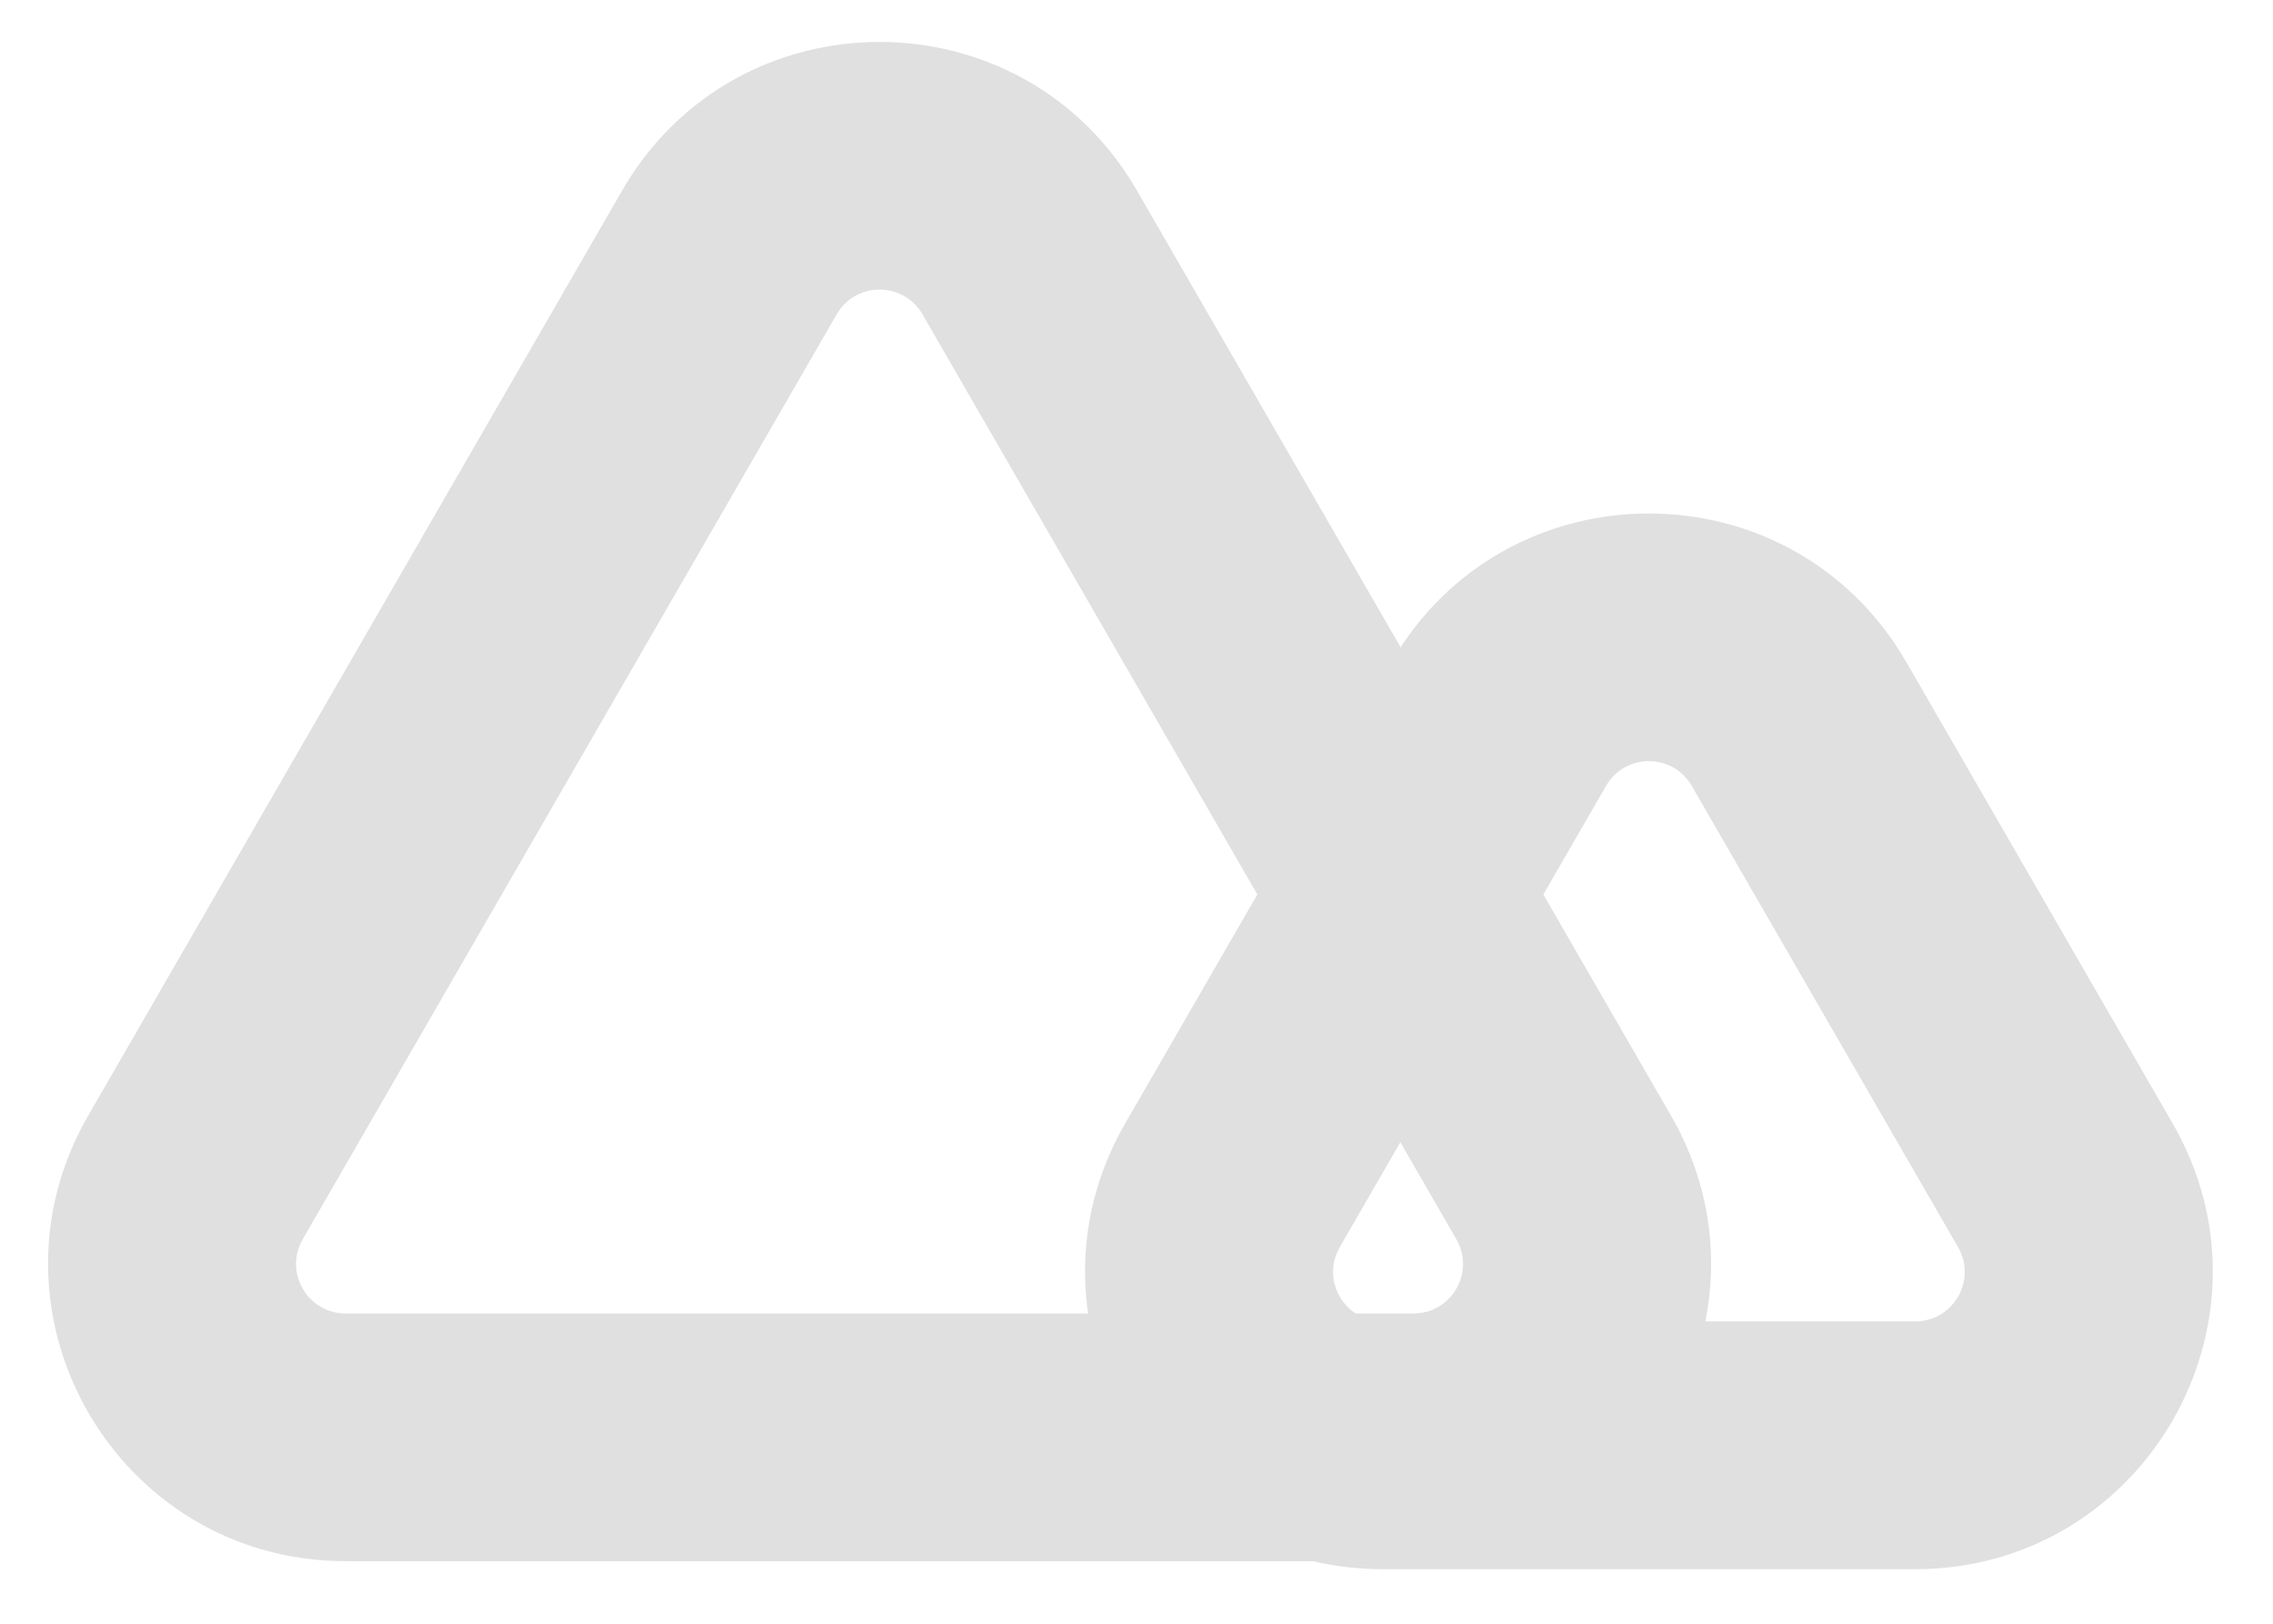 <svg xmlns="http://www.w3.org/2000/svg" width="21" height="15" viewBox="0 0 21 15" fill="none">
    <path fill-rule="evenodd" clip-rule="evenodd" d="M18.09 11.521L15.63 7.26C15.454 6.955 15.014 6.955 14.838 7.26L12.378 11.521C12.202 11.826 12.422 12.207 12.774 12.207H17.694C18.046 12.207 18.267 11.826 18.09 11.521ZM17.612 6.116C16.555 4.286 13.913 4.286 12.856 6.116L10.396 10.377C9.34 12.207 10.661 14.496 12.774 14.496H17.694C19.808 14.496 21.129 12.207 20.072 10.377L17.612 6.116Z" fill="#E0E0E0"/>
    <path fill-rule="evenodd" clip-rule="evenodd" d="M13.455 11.448L8.523 2.904C8.346 2.599 7.906 2.599 7.73 2.904L2.797 11.448C2.621 11.753 2.841 12.134 3.194 12.134H13.059C13.411 12.134 13.631 11.753 13.455 11.448ZM10.504 1.76C9.447 -0.07 6.805 -0.07 5.748 1.76L0.816 10.304C-0.241 12.134 1.08 14.422 3.194 14.422H13.059C15.173 14.422 16.494 12.134 15.437 10.304L10.504 1.76Z" fill="#E0E0E0"/>
</svg>